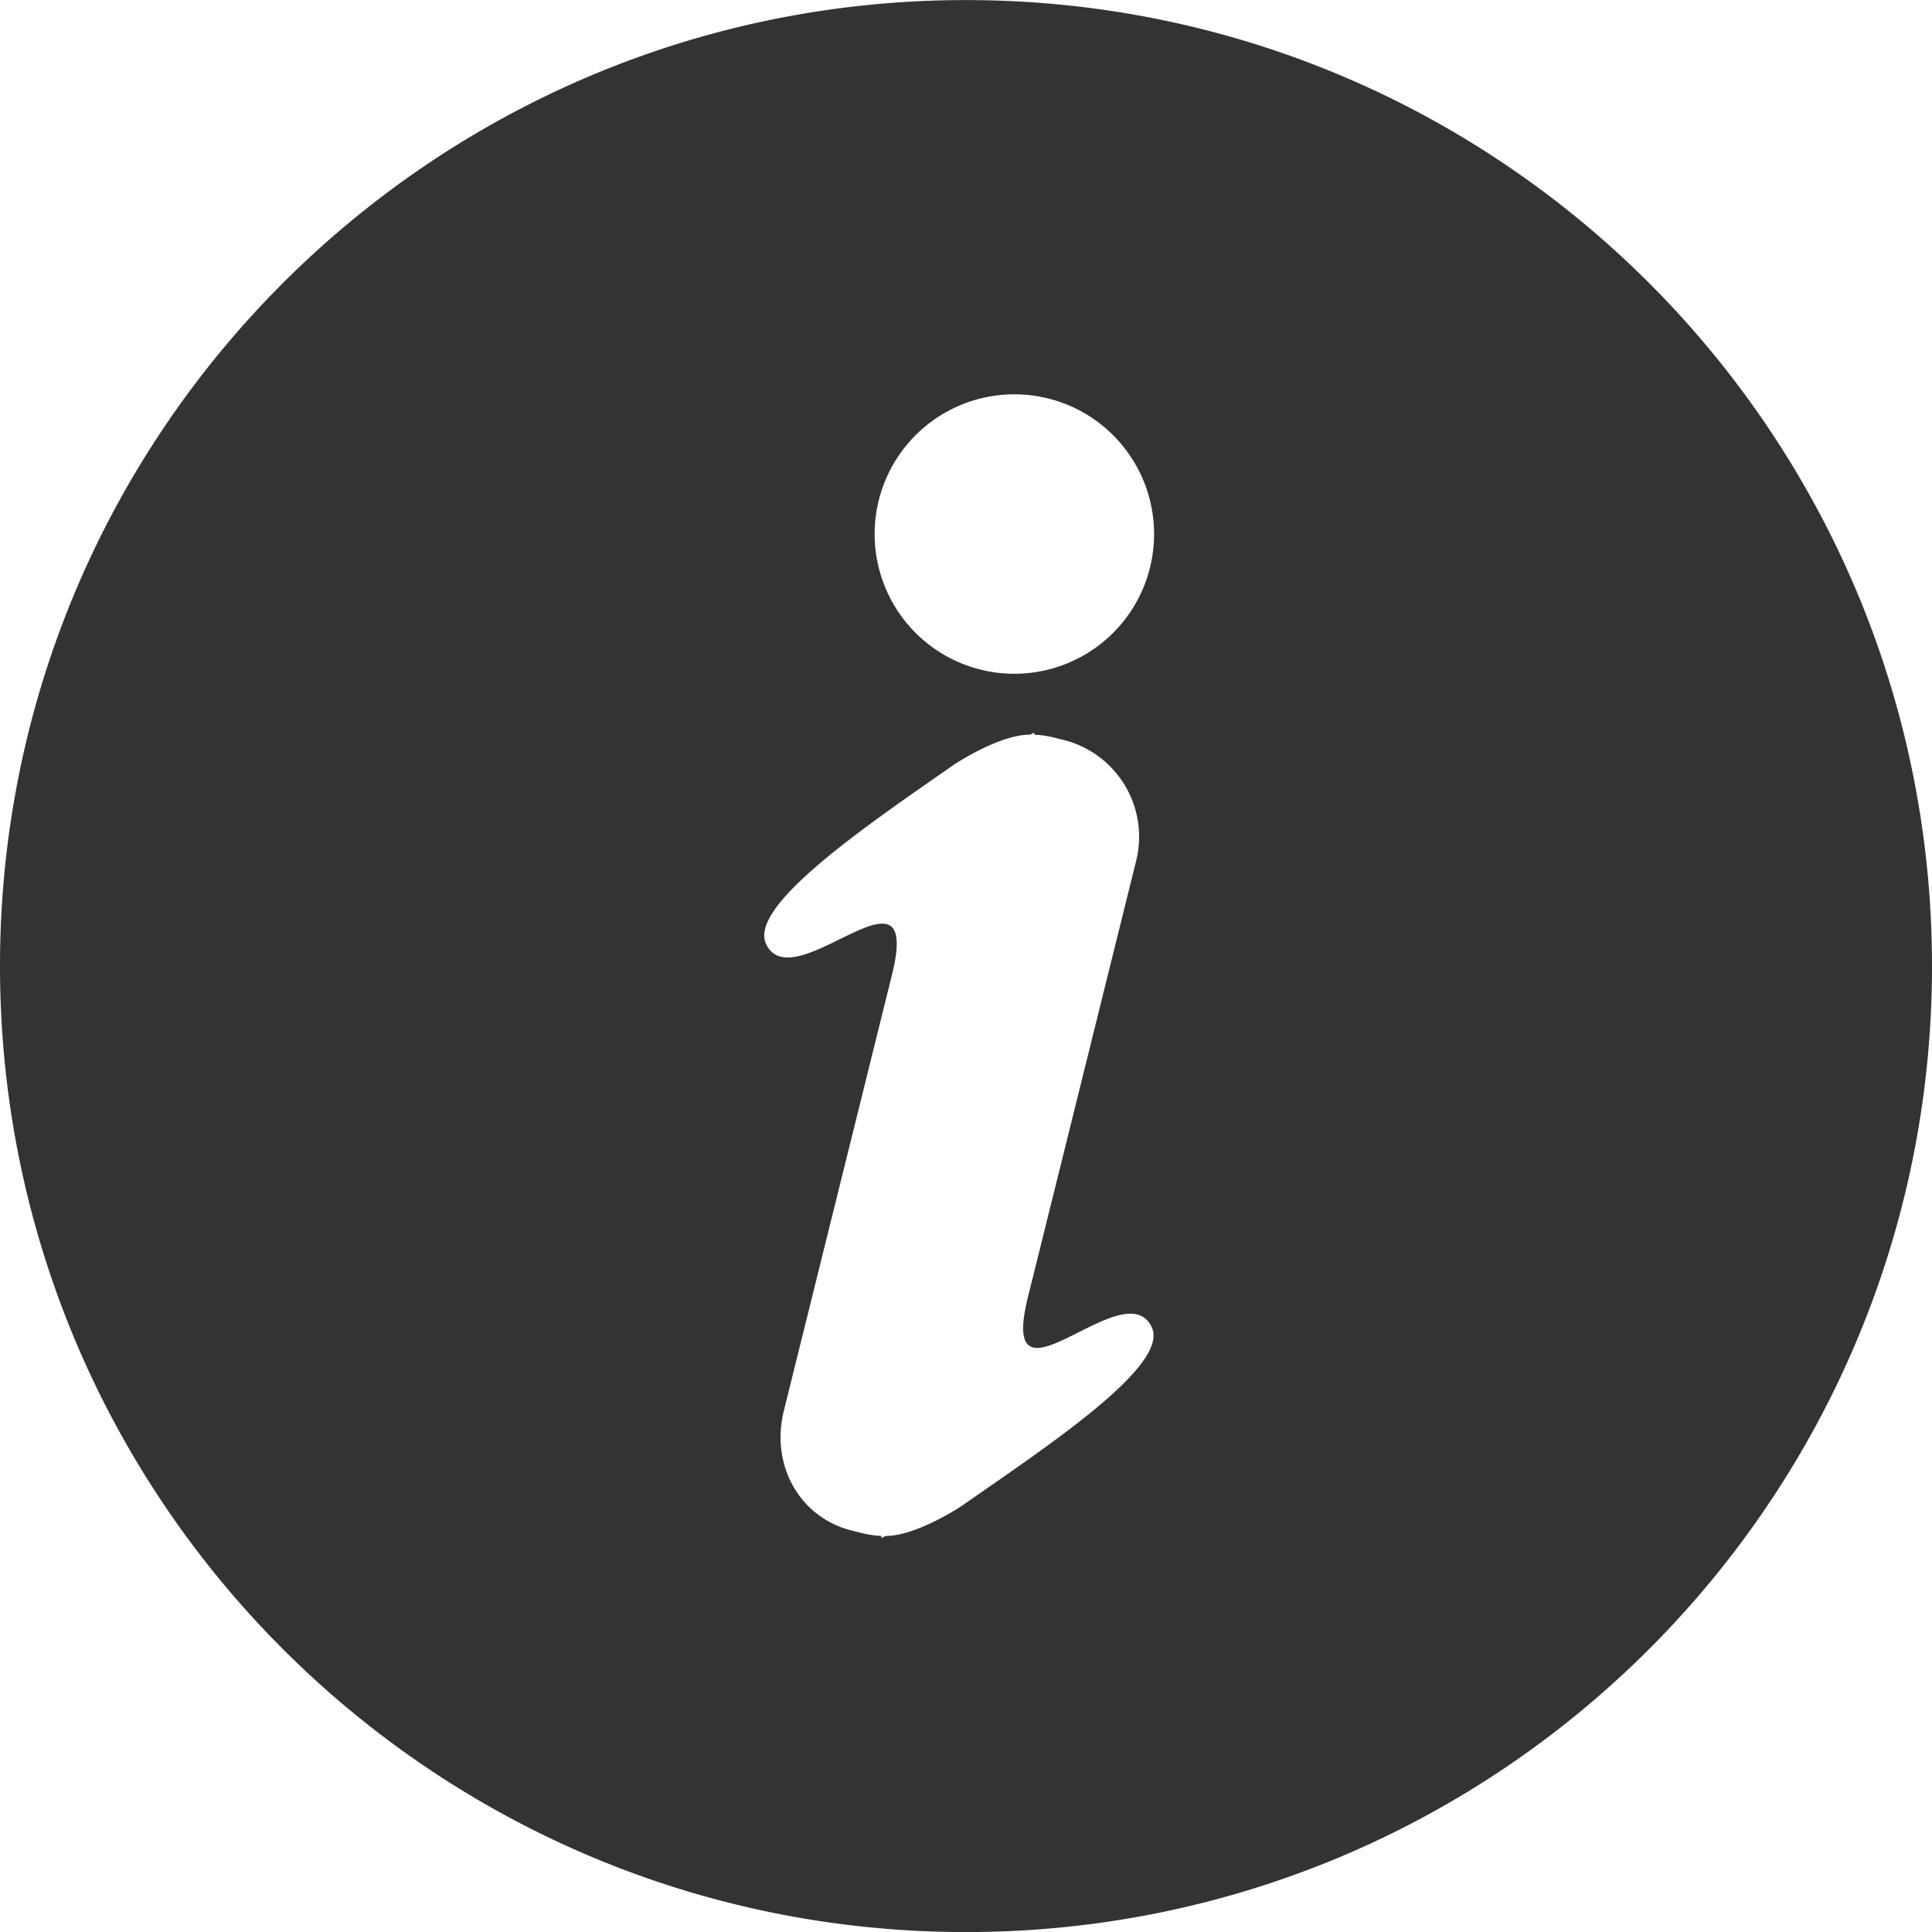 <svg height="85" width="85" xmlns="http://www.w3.org/2000/svg"><path fill="#333" d="M42.5.003C19.028.003 0 19.031 0 42.503s19.028 42.5 42.5 42.5S85 65.976 85 42.503 65.972.003 42.5.003zm-.212 66.267s-1.972 1.311-3.32 1.305l-.191.087.003-.087a4.316 4.316 0 0 1-.855-.125l-.426-.105c-2.354-.584-3.6-2.918-3.014-5.271l3.277-13.211 1.479-5.967c1.376-5.54-4.363 1.178-5.54-1.374-.777-1.687 4.464-5.227 8.293-7.896 0 0 1.97-1.309 3.319-1.304.121-.056.192-.087.192-.087l-.005.087c.285.013.57.053.857.124l.426.106a4.39 4.39 0 0 1 3.204 5.318l-3.276 13.212-1.482 5.967c-1.374 5.54 4.27-1.204 5.446 1.351.777 1.685-4.559 5.201-8.387 7.87zm8.306-41.294a6.147 6.147 0 1 1-11.933-2.961 6.147 6.147 0 1 1 11.933 2.961z"/></svg>
